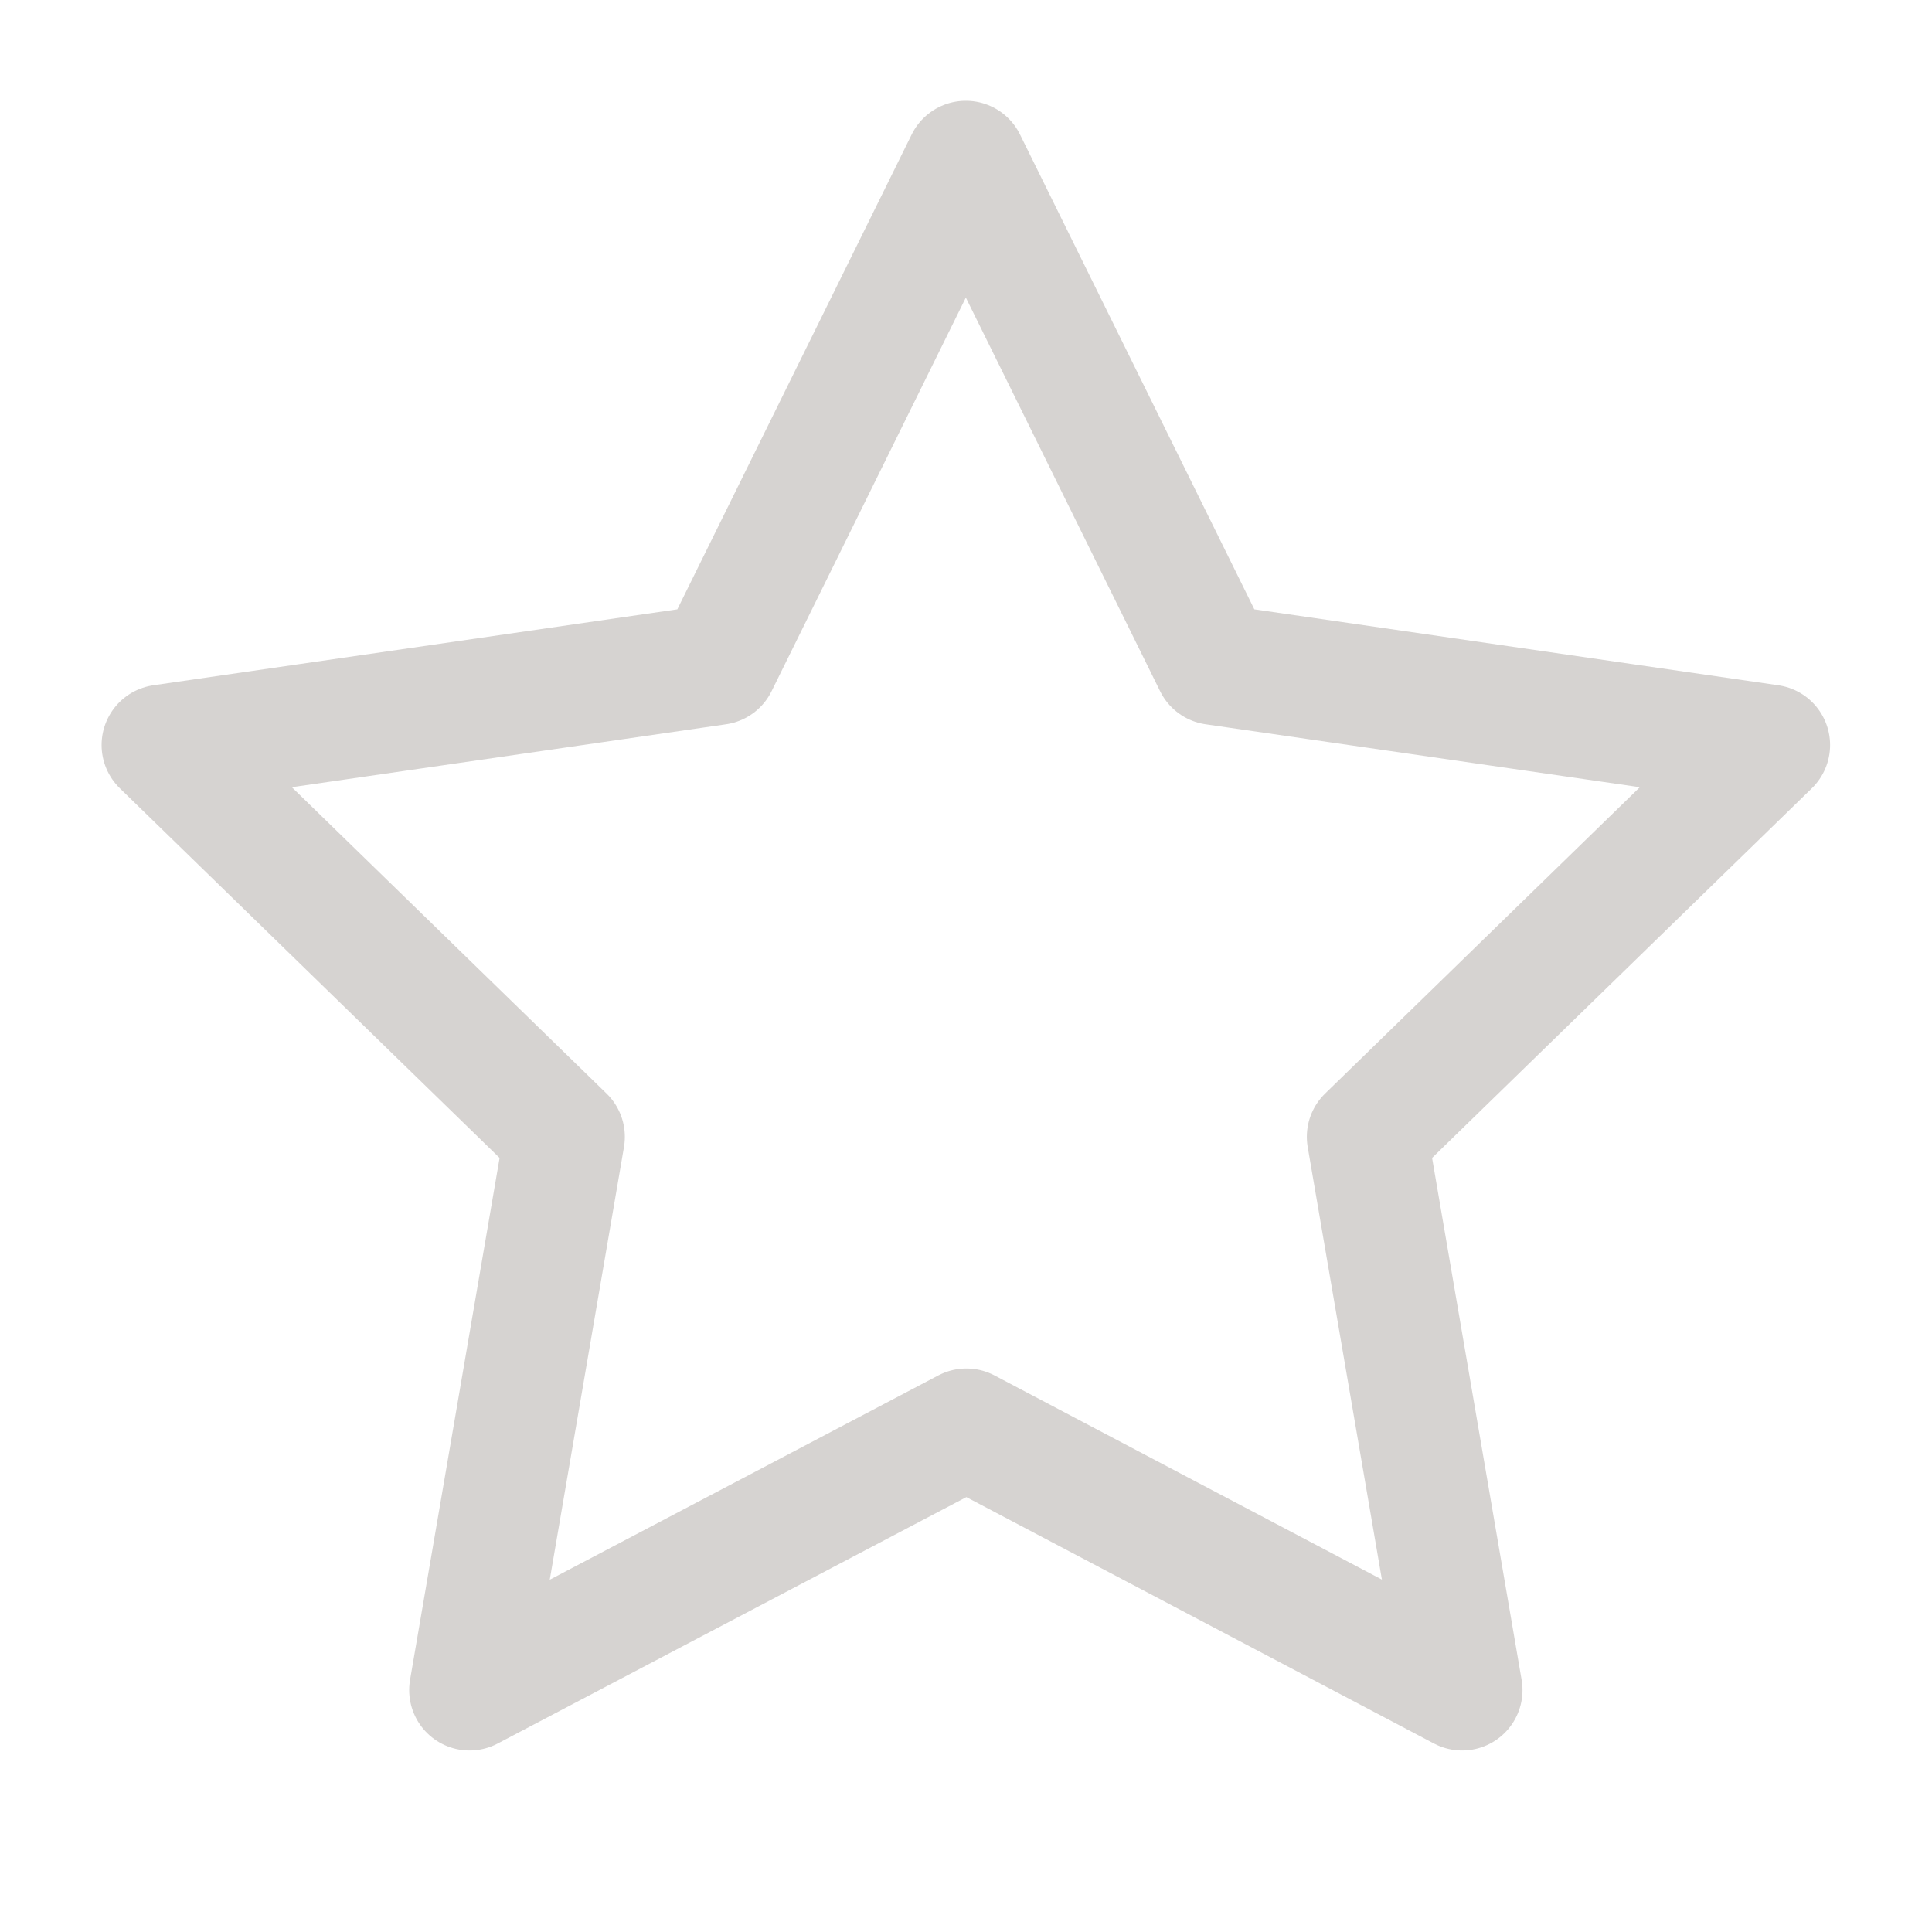 <svg width="24" height="24" viewBox="0 0 24 24" fill="none" xmlns="http://www.w3.org/2000/svg">
<g id="star - 24" clip-path="url(#clip0_2918_26963)">
<path id="Vector" d="M12.005 17.75L5.833 20.995L7.012 14.122L2.012 9.255L8.912 8.255L11.998 2.002L15.084 8.255L21.984 9.255L16.984 14.122L18.163 20.995L12.005 17.75Z" stroke="#D6D3D1" stroke-width="1.5" stroke-linecap="round" stroke-linejoin="round"/>
</g>
<defs>
<clipPath id="clip0_2918_26963">
<rect width="24" height="24" fill="white"/>
</clipPath>
</defs>
</svg>
